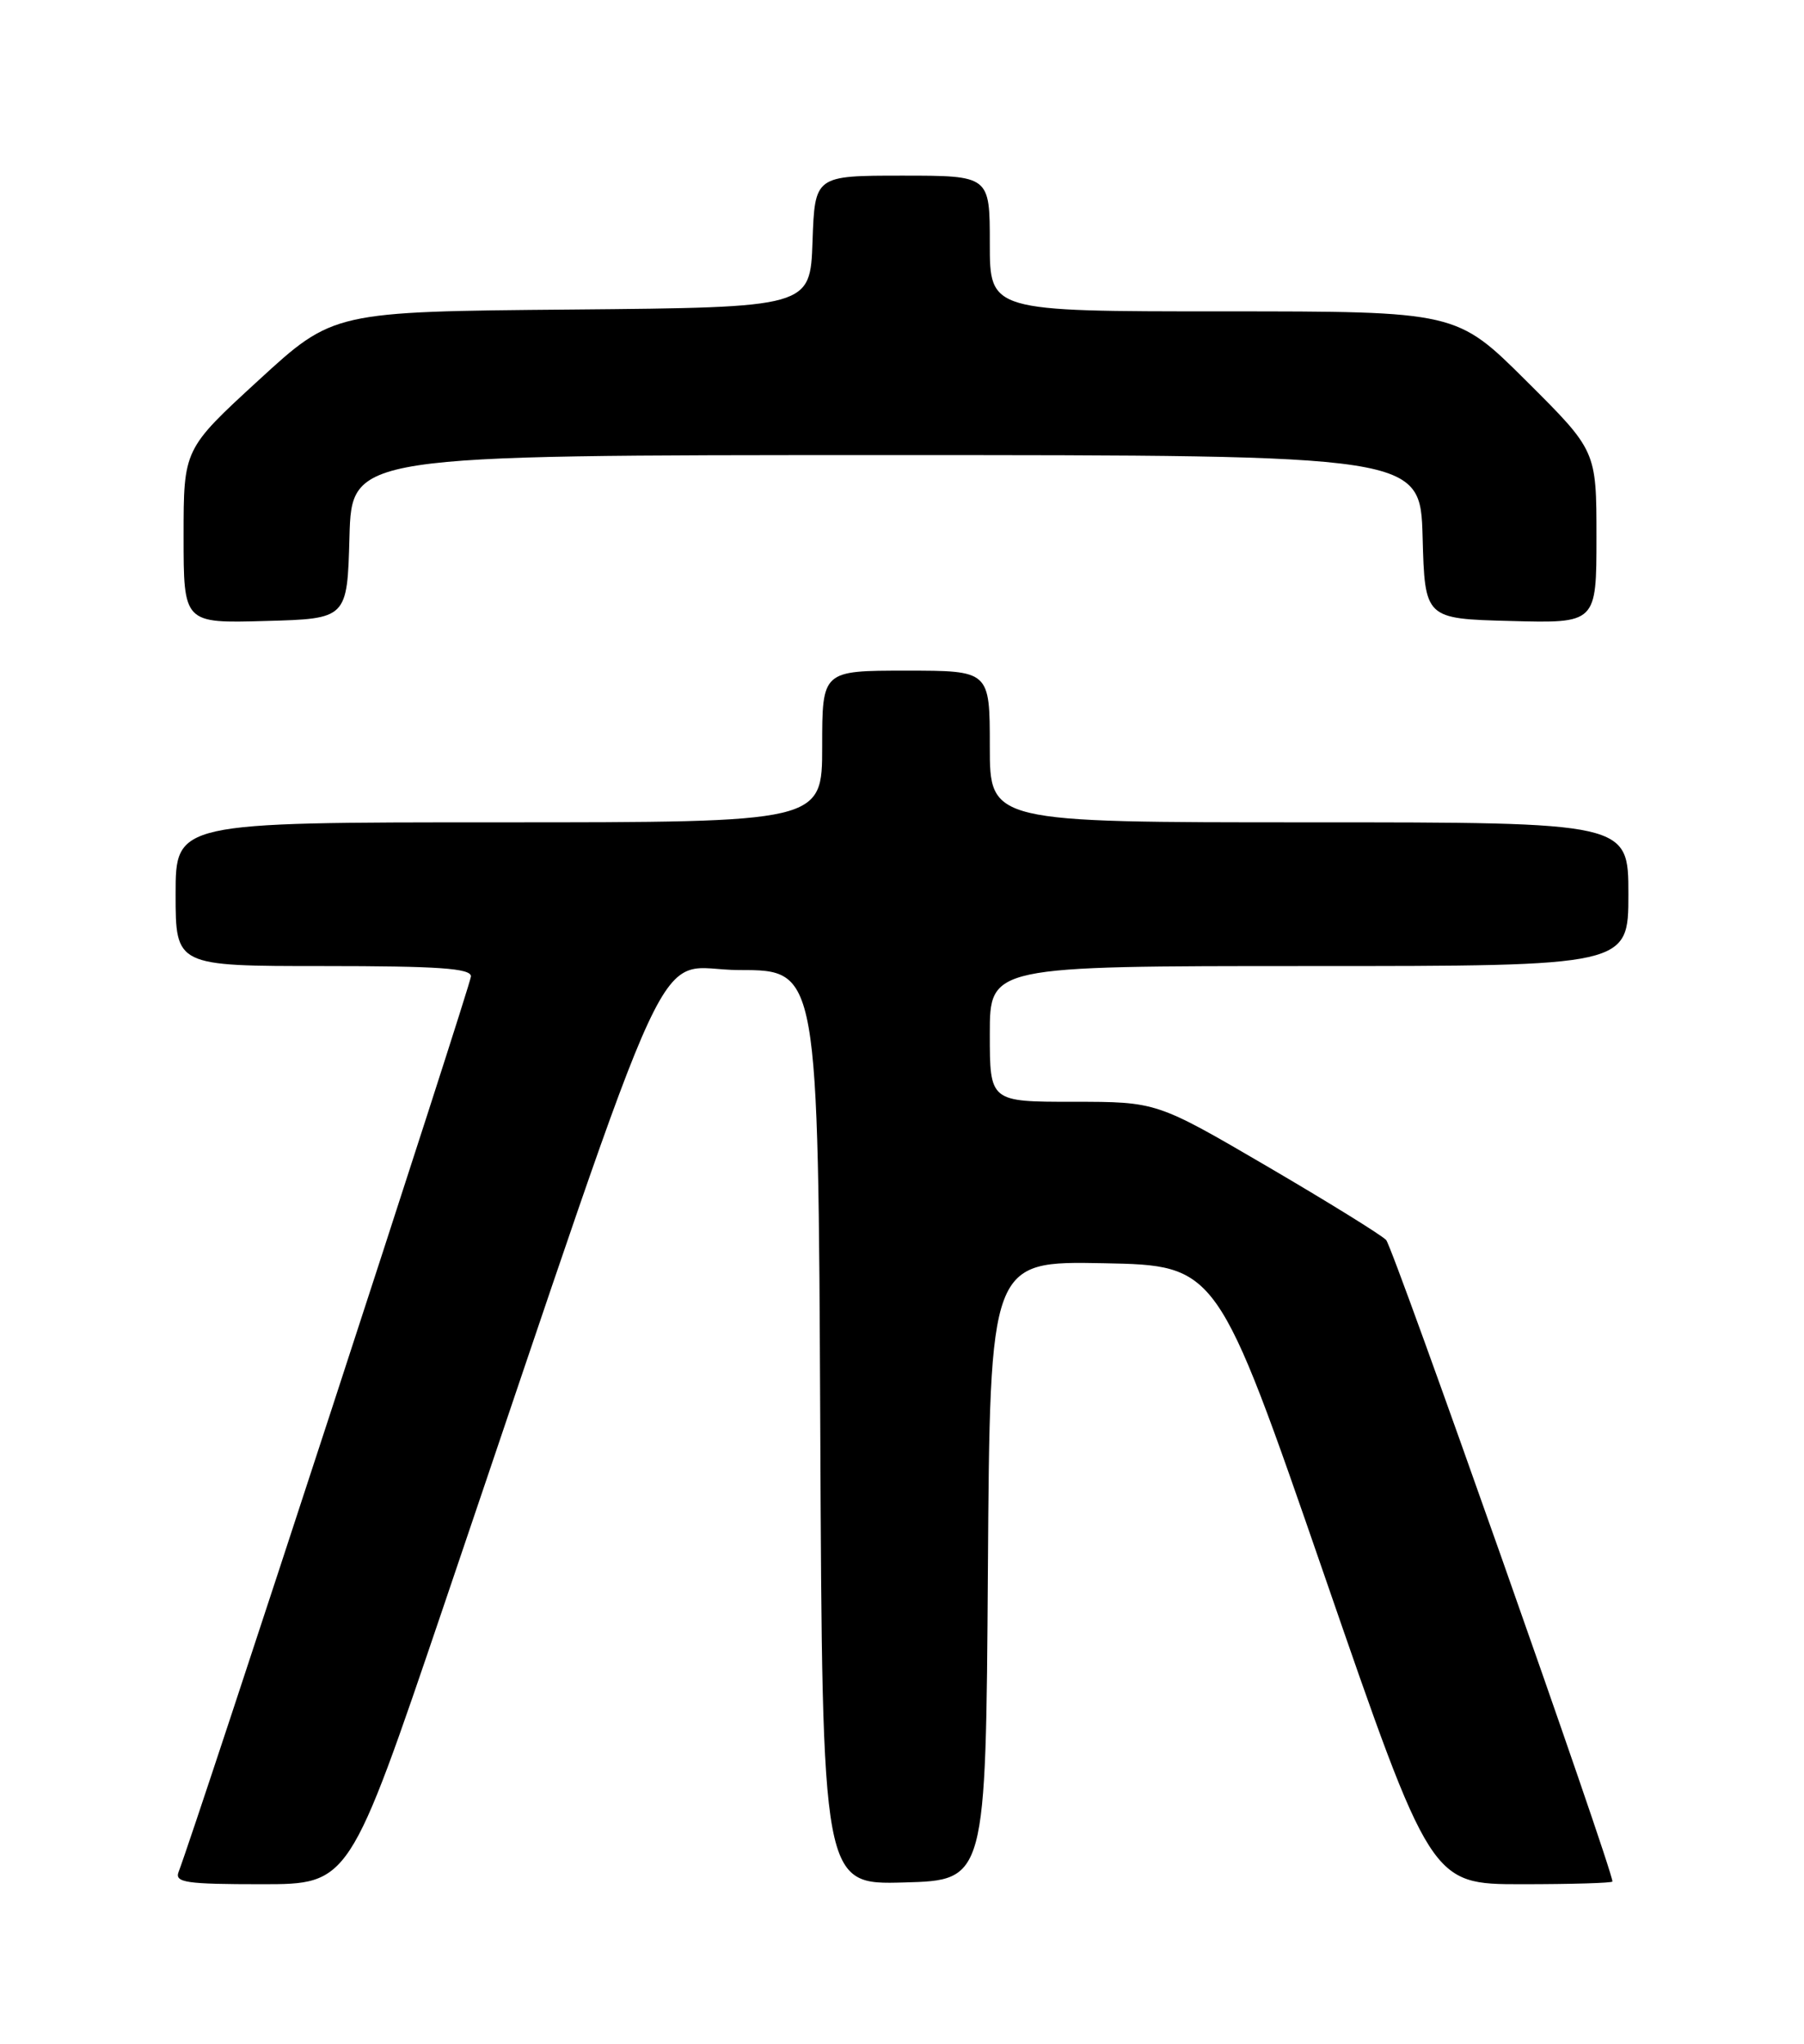 <?xml version="1.0" encoding="UTF-8" standalone="no"?>
<!DOCTYPE svg PUBLIC "-//W3C//DTD SVG 1.1//EN" "http://www.w3.org/Graphics/SVG/1.1/DTD/svg11.dtd" >
<svg xmlns="http://www.w3.org/2000/svg" xmlns:xlink="http://www.w3.org/1999/xlink" version="1.1" viewBox="0 0 226 256">
 <g >
 <path fill="currentColor"
d=" M 55.55 201.25 C 85.58 112.72 81.50 121.50 92.63 121.50 C 102.50 121.50 102.50 121.50 102.76 178.78 C 103.02 236.07 103.02 236.07 113.26 235.78 C 123.50 235.50 123.50 235.50 123.76 196.72 C 124.02 157.95 124.02 157.95 138.26 158.22 C 152.50 158.50 152.50 158.50 165.89 197.25 C 179.27 236.00 179.27 236.00 190.64 236.00 C 196.89 236.00 202.00 235.85 202.00 235.66 C 202.00 234.07 174.53 156.22 173.65 155.31 C 173.02 154.66 166.29 150.50 158.70 146.06 C 144.90 138.00 144.90 138.00 134.45 138.00 C 124.00 138.00 124.00 138.00 124.00 129.50 C 124.00 121.00 124.00 121.00 164.00 121.00 C 204.00 121.00 204.00 121.00 204.00 112.00 C 204.00 103.00 204.00 103.00 164.00 103.00 C 124.00 103.00 124.00 103.00 124.00 93.50 C 124.00 84.00 124.00 84.00 113.50 84.00 C 103.00 84.00 103.00 84.00 103.00 93.50 C 103.00 103.00 103.00 103.00 62.50 103.00 C 22.00 103.00 22.00 103.00 22.00 112.00 C 22.00 121.00 22.00 121.00 40.50 121.00 C 54.91 121.00 59.00 121.28 59.00 122.29 C 59.00 123.31 24.61 228.64 22.37 234.47 C 21.87 235.79 23.32 236.00 32.77 236.00 C 43.76 236.00 43.76 236.00 55.55 201.25 Z  M 43.78 67.25 C 44.07 57.00 44.07 57.00 111.00 57.00 C 177.93 57.00 177.93 57.00 178.22 67.25 C 178.50 77.50 178.50 77.50 189.25 77.78 C 200.00 78.07 200.00 78.07 200.00 67.26 C 200.00 56.46 200.00 56.46 191.23 47.73 C 182.46 39.00 182.46 39.00 153.23 39.00 C 124.00 39.00 124.00 39.00 124.00 30.50 C 124.00 22.00 124.00 22.00 113.04 22.00 C 102.08 22.00 102.08 22.00 101.79 30.25 C 101.50 38.50 101.50 38.50 71.63 38.77 C 41.76 39.03 41.76 39.03 32.38 47.64 C 23.00 56.25 23.00 56.25 23.00 67.16 C 23.00 78.07 23.00 78.07 33.25 77.78 C 43.50 77.50 43.50 77.50 43.78 67.25 Z "/>
</g>
</svg>